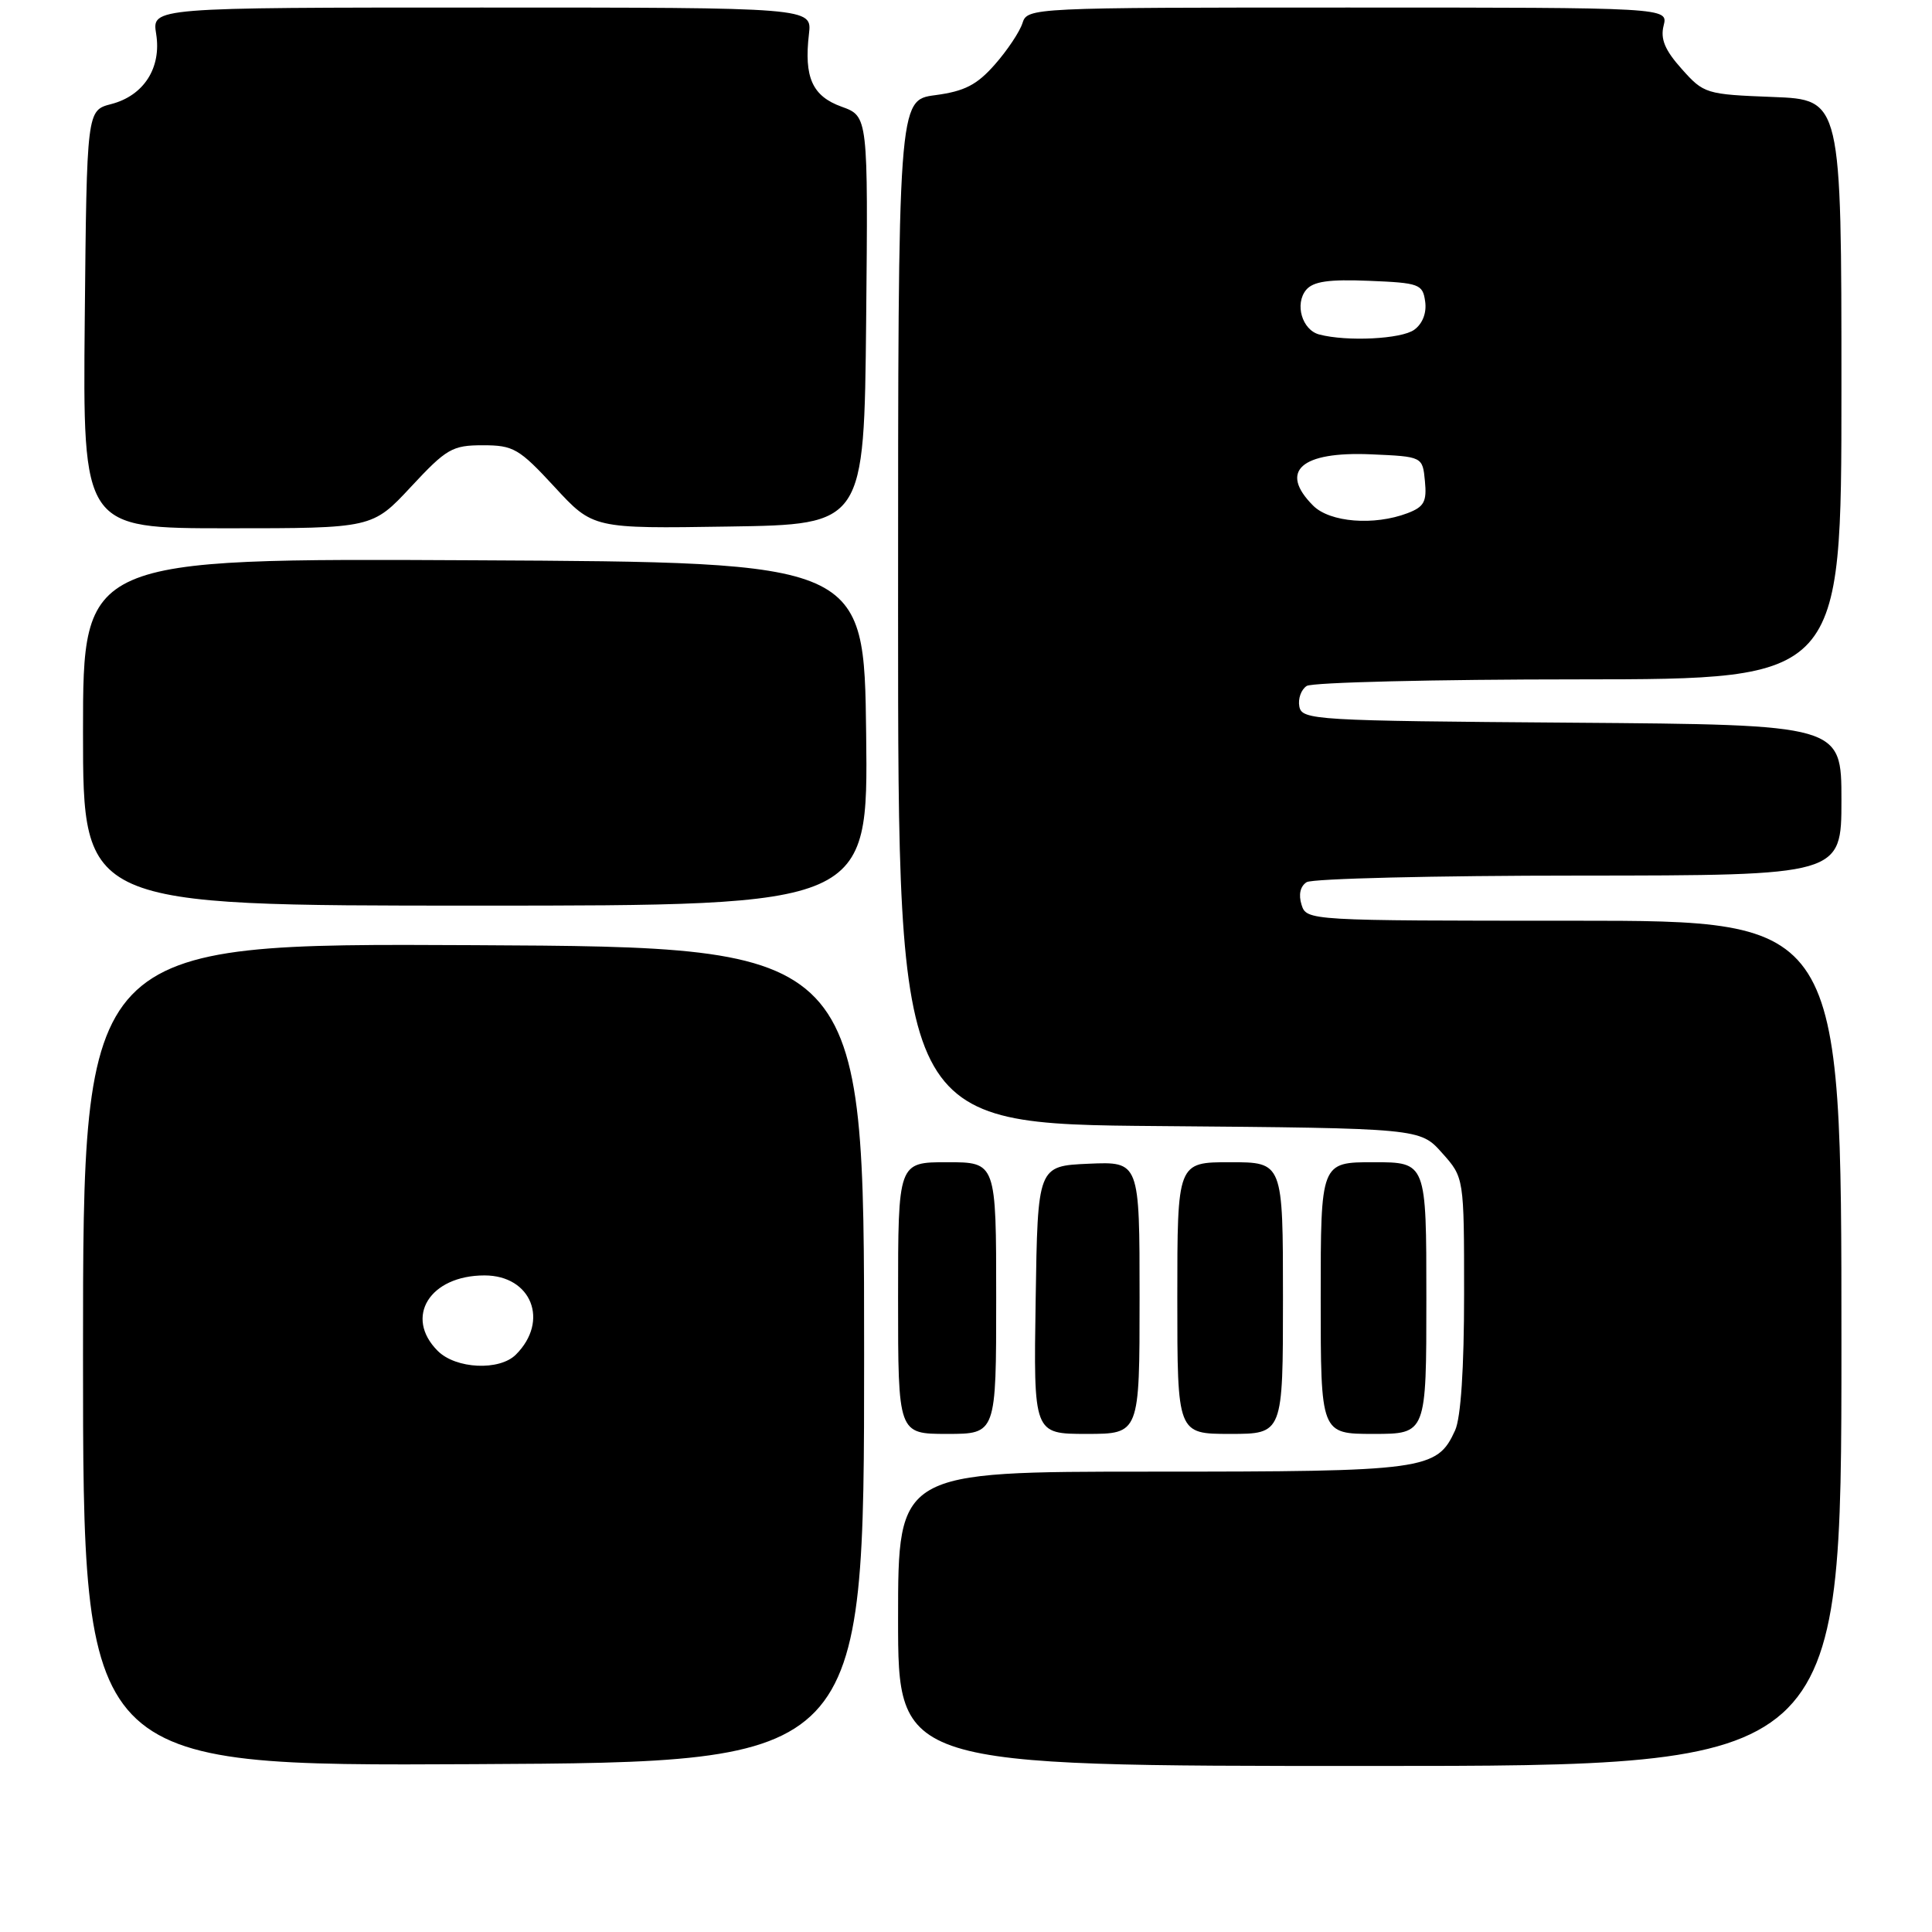 <?xml version="1.0" encoding="UTF-8" standalone="no"?>
<!DOCTYPE svg PUBLIC "-//W3C//DTD SVG 1.1//EN" "http://www.w3.org/Graphics/SVG/1.1/DTD/svg11.dtd" >
<svg xmlns="http://www.w3.org/2000/svg" xmlns:xlink="http://www.w3.org/1999/xlink" version="1.1" viewBox="0 0 256 256">
 <g >
 <path fill="currentColor"
d=" M 114.50 179.50 C 114.50 125.50 114.50 125.50 62.75 125.24 C 11.00 124.98 11.00 124.98 11.00 179.50 C 11.00 234.02 11.00 234.02 62.75 233.76 C 114.50 233.50 114.50 233.50 114.50 179.50 Z  M 244.00 178.00 C 244.00 122.00 244.00 122.00 208.57 122.00 C 173.32 122.00 173.13 121.99 172.46 119.88 C 172.04 118.54 172.29 117.43 173.14 116.89 C 173.89 116.42 190.14 116.02 209.25 116.02 C 244.00 116.00 244.00 116.00 244.00 106.01 C 244.00 96.03 244.00 96.03 208.26 95.76 C 174.19 95.51 172.51 95.41 172.17 93.62 C 171.97 92.59 172.41 91.36 173.15 90.89 C 173.89 90.42 190.14 90.02 209.25 90.02 C 244.00 90.00 244.00 90.00 244.00 51.60 C 244.00 13.20 244.00 13.20 234.92 12.85 C 226.05 12.51 225.76 12.42 222.84 9.14 C 220.61 6.65 219.99 5.17 220.44 3.39 C 221.04 1.00 221.04 1.00 178.59 1.00 C 136.56 1.00 136.13 1.02 135.48 3.07 C 135.12 4.20 133.48 6.67 131.83 8.54 C 129.45 11.25 127.82 12.09 123.92 12.61 C 119.00 13.26 119.00 13.26 119.00 81.09 C 119.00 148.93 119.00 148.93 153.58 149.21 C 188.17 149.50 188.17 149.50 191.08 152.77 C 194.00 156.03 194.00 156.03 194.00 171.47 C 194.00 181.31 193.57 187.86 192.81 189.53 C 190.40 194.80 188.95 195.00 152.55 195.00 C 119.00 195.00 119.00 195.00 119.00 214.50 C 119.00 234.00 119.00 234.00 181.50 234.00 C 244.00 234.00 244.00 234.00 244.00 178.00 Z  M 132.00 172.00 C 132.00 154.00 132.00 154.00 125.50 154.00 C 119.00 154.00 119.00 154.00 119.00 172.00 C 119.00 190.00 119.00 190.00 125.50 190.00 C 132.00 190.00 132.00 190.00 132.00 172.00 Z  M 151.00 171.95 C 151.00 153.91 151.00 153.91 144.25 154.20 C 137.50 154.50 137.50 154.50 137.23 172.25 C 136.95 190.00 136.95 190.00 143.98 190.00 C 151.00 190.00 151.00 190.00 151.00 171.95 Z  M 170.00 172.00 C 170.00 154.00 170.00 154.00 163.00 154.00 C 156.00 154.00 156.00 154.00 156.00 172.00 C 156.00 190.00 156.00 190.00 163.00 190.00 C 170.00 190.00 170.00 190.00 170.00 172.00 Z  M 189.00 172.00 C 189.00 154.00 189.00 154.00 182.00 154.00 C 175.00 154.00 175.00 154.00 175.00 172.00 C 175.00 190.00 175.00 190.00 182.00 190.00 C 189.00 190.00 189.00 190.00 189.00 172.00 Z  M 114.77 97.25 C 114.50 74.50 114.50 74.50 62.75 74.24 C 11.00 73.98 11.00 73.98 11.00 96.99 C 11.00 120.00 11.00 120.00 63.02 120.00 C 115.04 120.00 115.04 120.00 114.77 97.25 Z  M 54.46 64.50 C 59.17 59.44 59.93 59.00 63.98 59.00 C 68.03 59.00 68.78 59.43 73.48 64.52 C 78.58 70.05 78.58 70.05 96.54 69.77 C 114.50 69.50 114.50 69.50 114.77 42.46 C 115.03 15.41 115.03 15.41 111.52 14.14 C 107.63 12.74 106.52 10.25 107.19 4.50 C 107.60 1.00 107.60 1.00 63.86 1.00 C 20.13 1.00 20.13 1.00 20.69 4.48 C 21.42 8.98 19.06 12.67 14.74 13.79 C 11.50 14.63 11.50 14.63 11.23 42.31 C 10.97 70.00 10.97 70.00 30.15 70.00 C 49.34 70.00 49.34 70.00 54.46 64.50 Z  M 58.00 179.00 C 53.52 174.52 56.95 169.00 64.20 169.00 C 70.43 169.00 72.82 175.04 68.36 179.49 C 66.19 181.67 60.40 181.40 58.00 179.00 Z  M 174.00 67.00 C 169.43 62.43 172.39 59.80 181.66 60.20 C 188.50 60.50 188.50 60.50 188.81 63.75 C 189.08 66.48 188.70 67.16 186.50 68.00 C 182.07 69.68 176.22 69.22 174.00 67.00 Z  M 174.80 44.32 C 172.53 43.72 171.53 40.28 173.07 38.41 C 174.01 37.29 176.07 36.99 181.41 37.21 C 188.07 37.48 188.52 37.65 188.84 39.94 C 189.06 41.45 188.50 42.89 187.40 43.69 C 185.71 44.93 178.48 45.29 174.80 44.32 Z "/>
</g>
</svg>